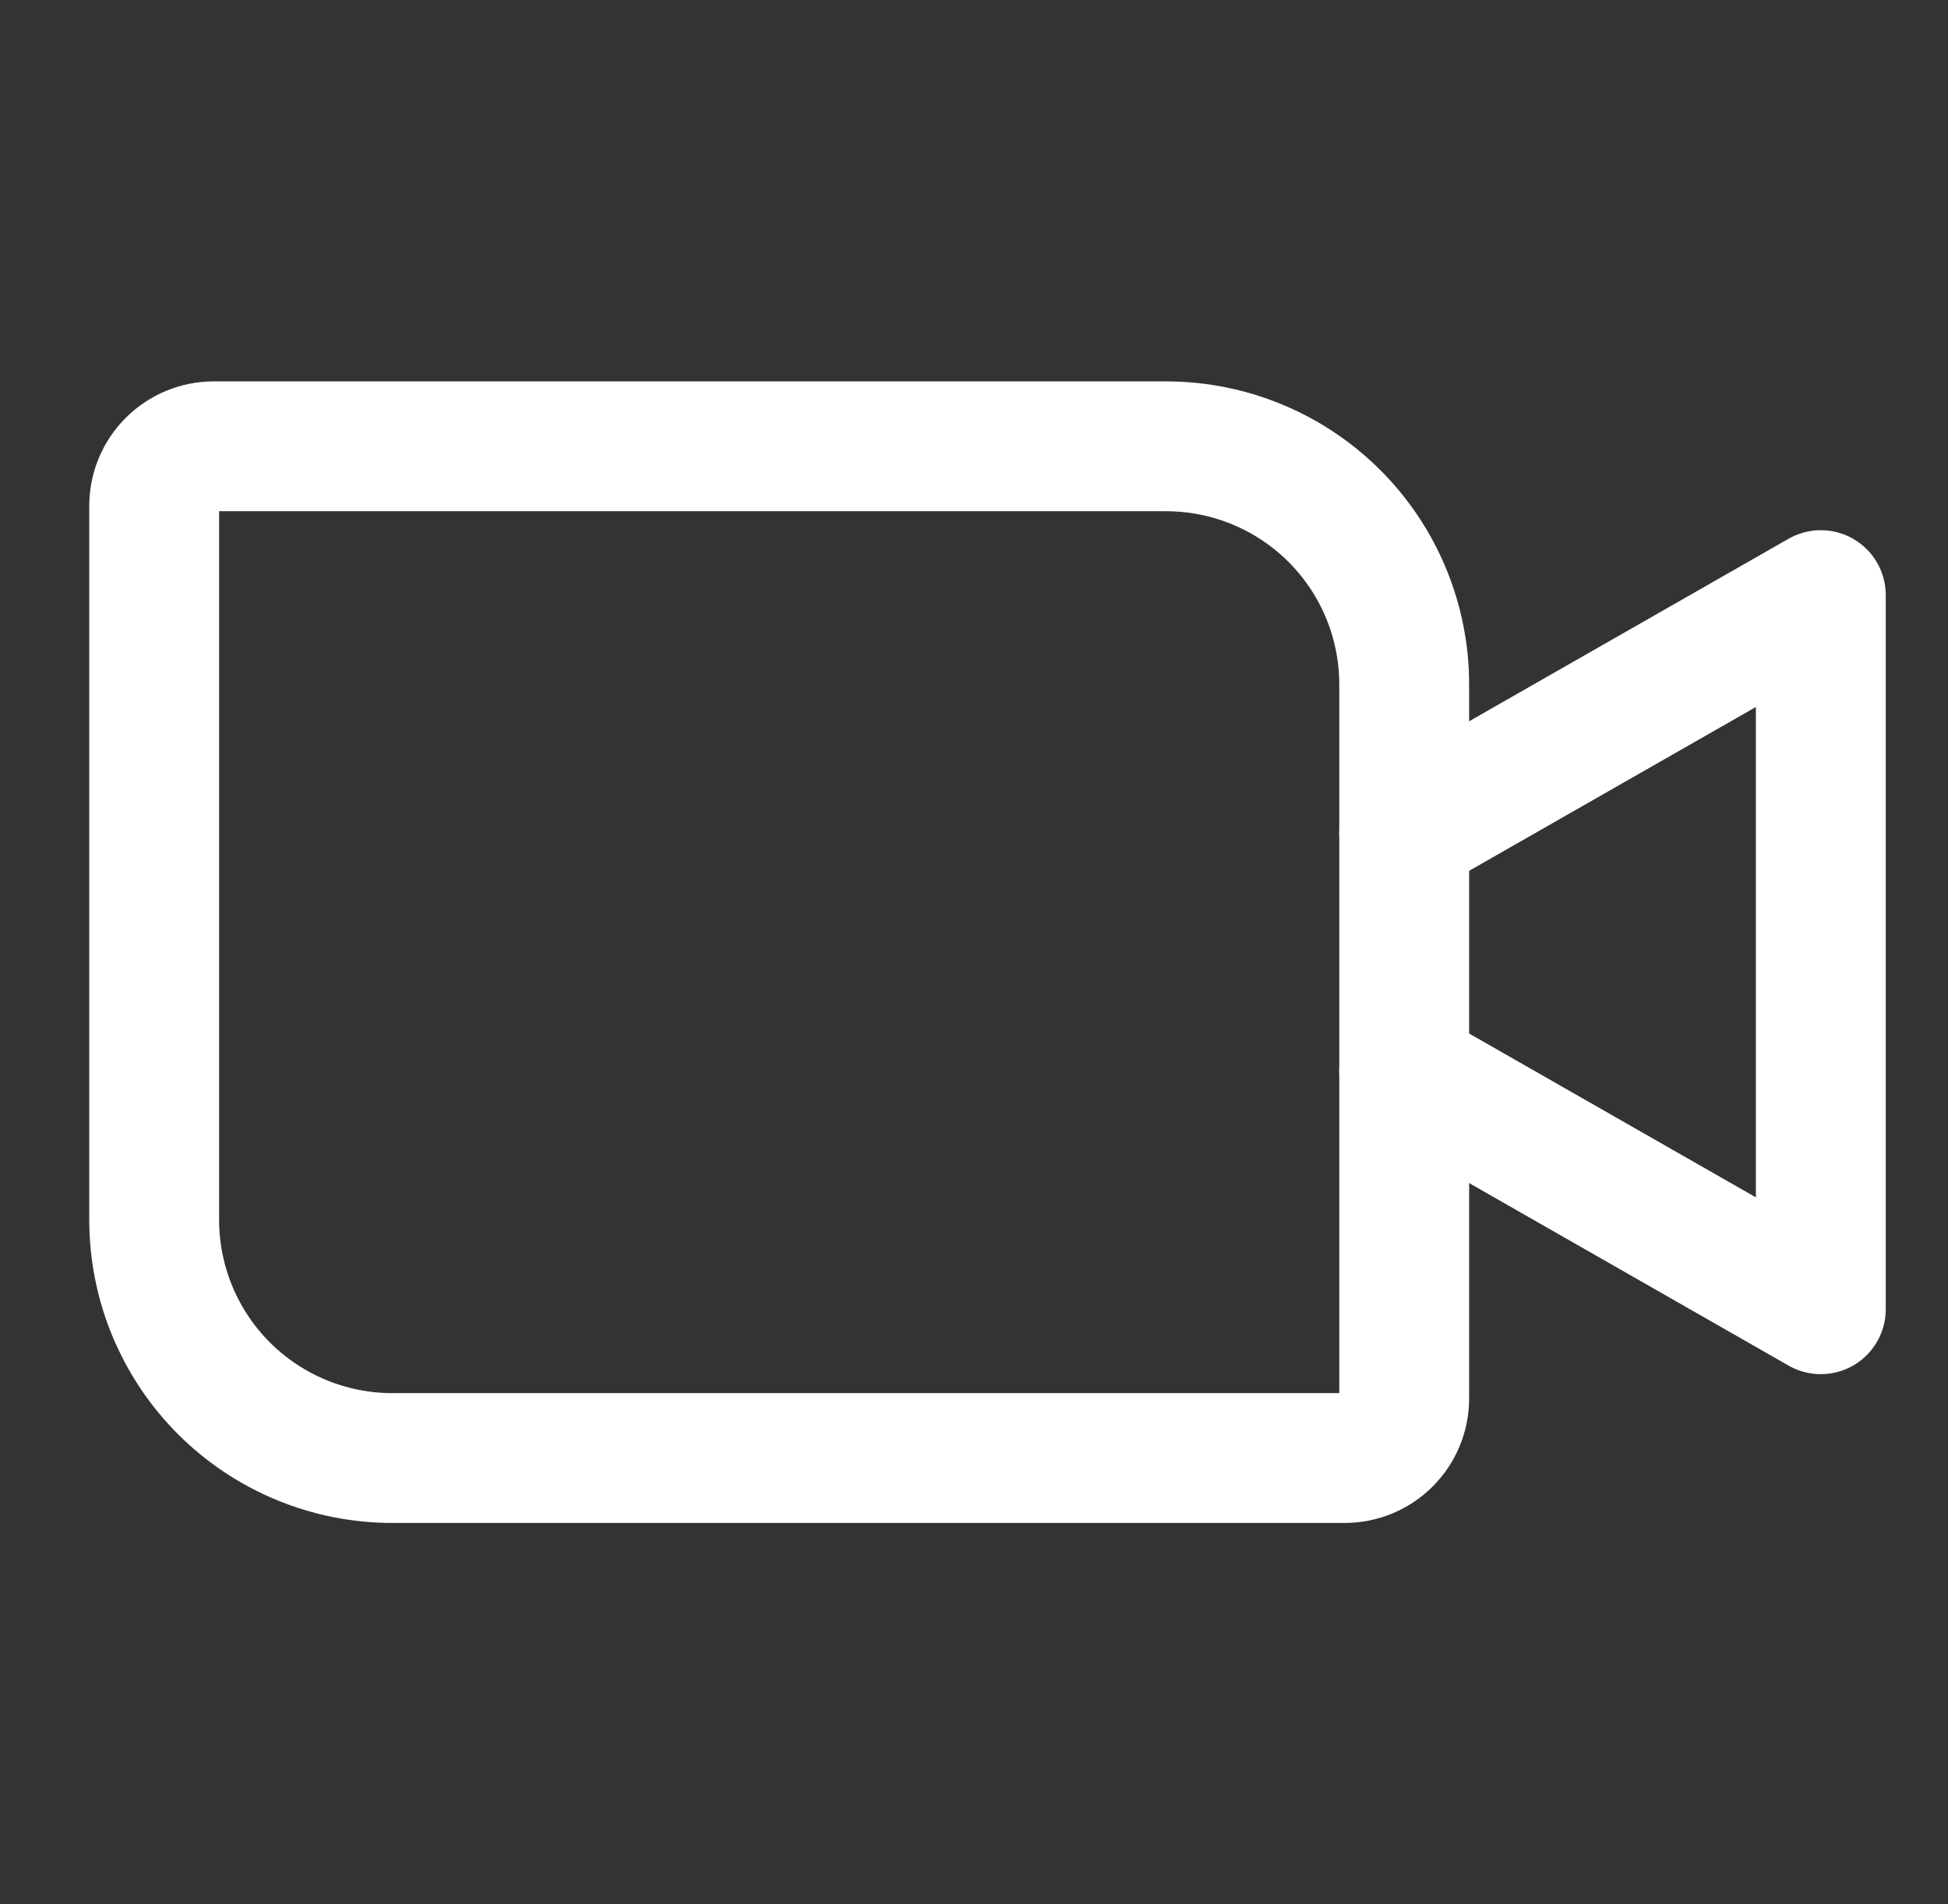 <svg width="45" height="44" viewBox="0 0 45 44" fill="none" xmlns="http://www.w3.org/2000/svg">
<rect x="0" y="0" width="45" height="44" fill="#333333" stroke="none"/>
<path d="M4.938 10.312H26.938C28.396 10.312 29.795 10.892 30.827 11.923C31.858 12.955 32.438 14.354 32.438 15.812V32.312C32.438 32.677 32.293 33.027 32.035 33.285C31.777 33.543 31.427 33.688 31.062 33.688H9.062C7.604 33.688 6.205 33.108 5.173 32.077C4.142 31.045 3.562 29.646 3.562 28.188V11.688C3.562 11.323 3.707 10.973 3.965 10.715C4.223 10.457 4.573 10.312 4.938 10.312V10.312Z" stroke="white" stroke-width="3" stroke-linecap="round" stroke-linejoin="round"/>
<path d="M32.438 19.25L42.062 13.75V30.25L32.438 24.75" stroke="white" stroke-width="3" stroke-linecap="round" stroke-linejoin="round"/>
</svg>
